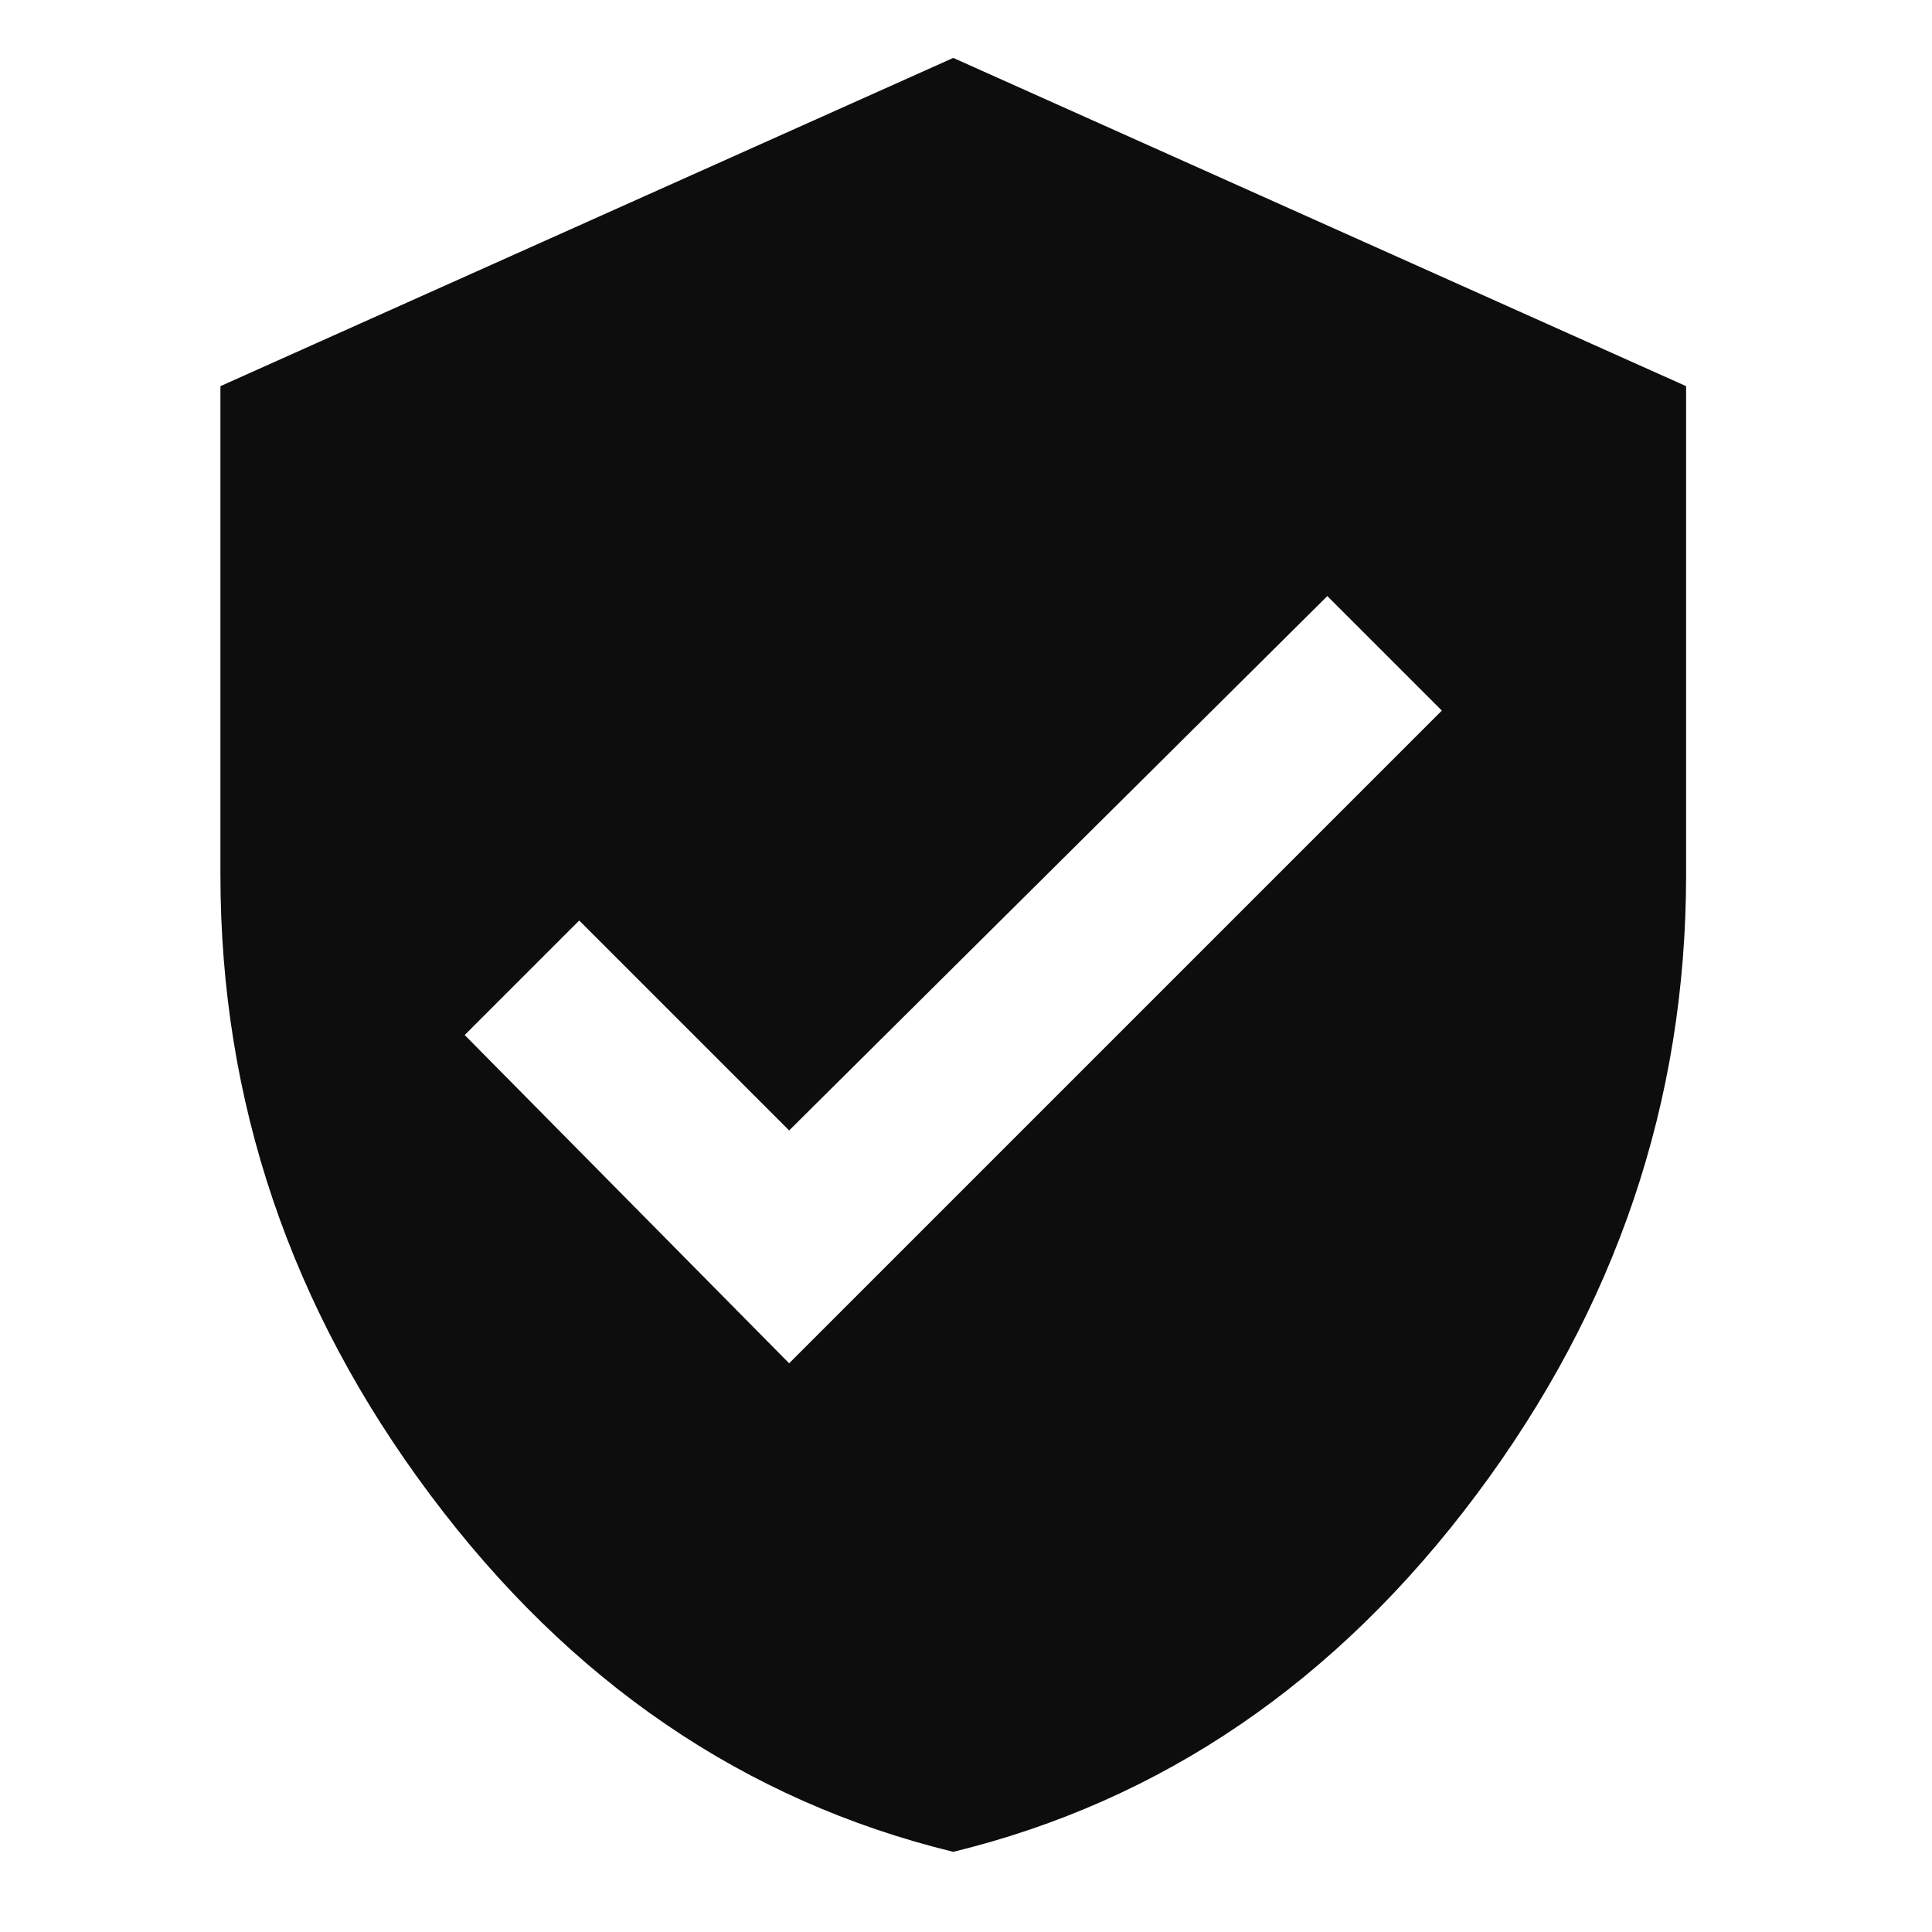 <svg xmlns="http://www.w3.org/2000/svg" xmlns:xlink="http://www.w3.org/1999/xlink" preserveAspectRatio="xMidYMid" width="110" height="110" viewBox="0 0 110 110">
  <defs>
    <style>
      .cls-1 {
        fill: #0d0d0d;
        fill-rule: evenodd;
      }
    </style>
  </defs>
  <path d="M12.550,21.986 L12.550,49.803 C12.550,62.699 16.533,74.468 24.502,85.117 C32.468,95.766 42.394,102.536 54.275,105.436 C66.153,102.536 76.078,95.766 84.047,85.117 C92.014,74.468 96.000,62.699 96.000,49.803 L96.000,21.986 L54.275,3.297 L12.550,21.986 ZM26.458,58.930 L32.978,52.411 L44.930,64.363 L75.572,33.939 L82.092,40.458 L44.930,77.620 L26.458,58.930 Z" class="cls-1"/>
</svg>
